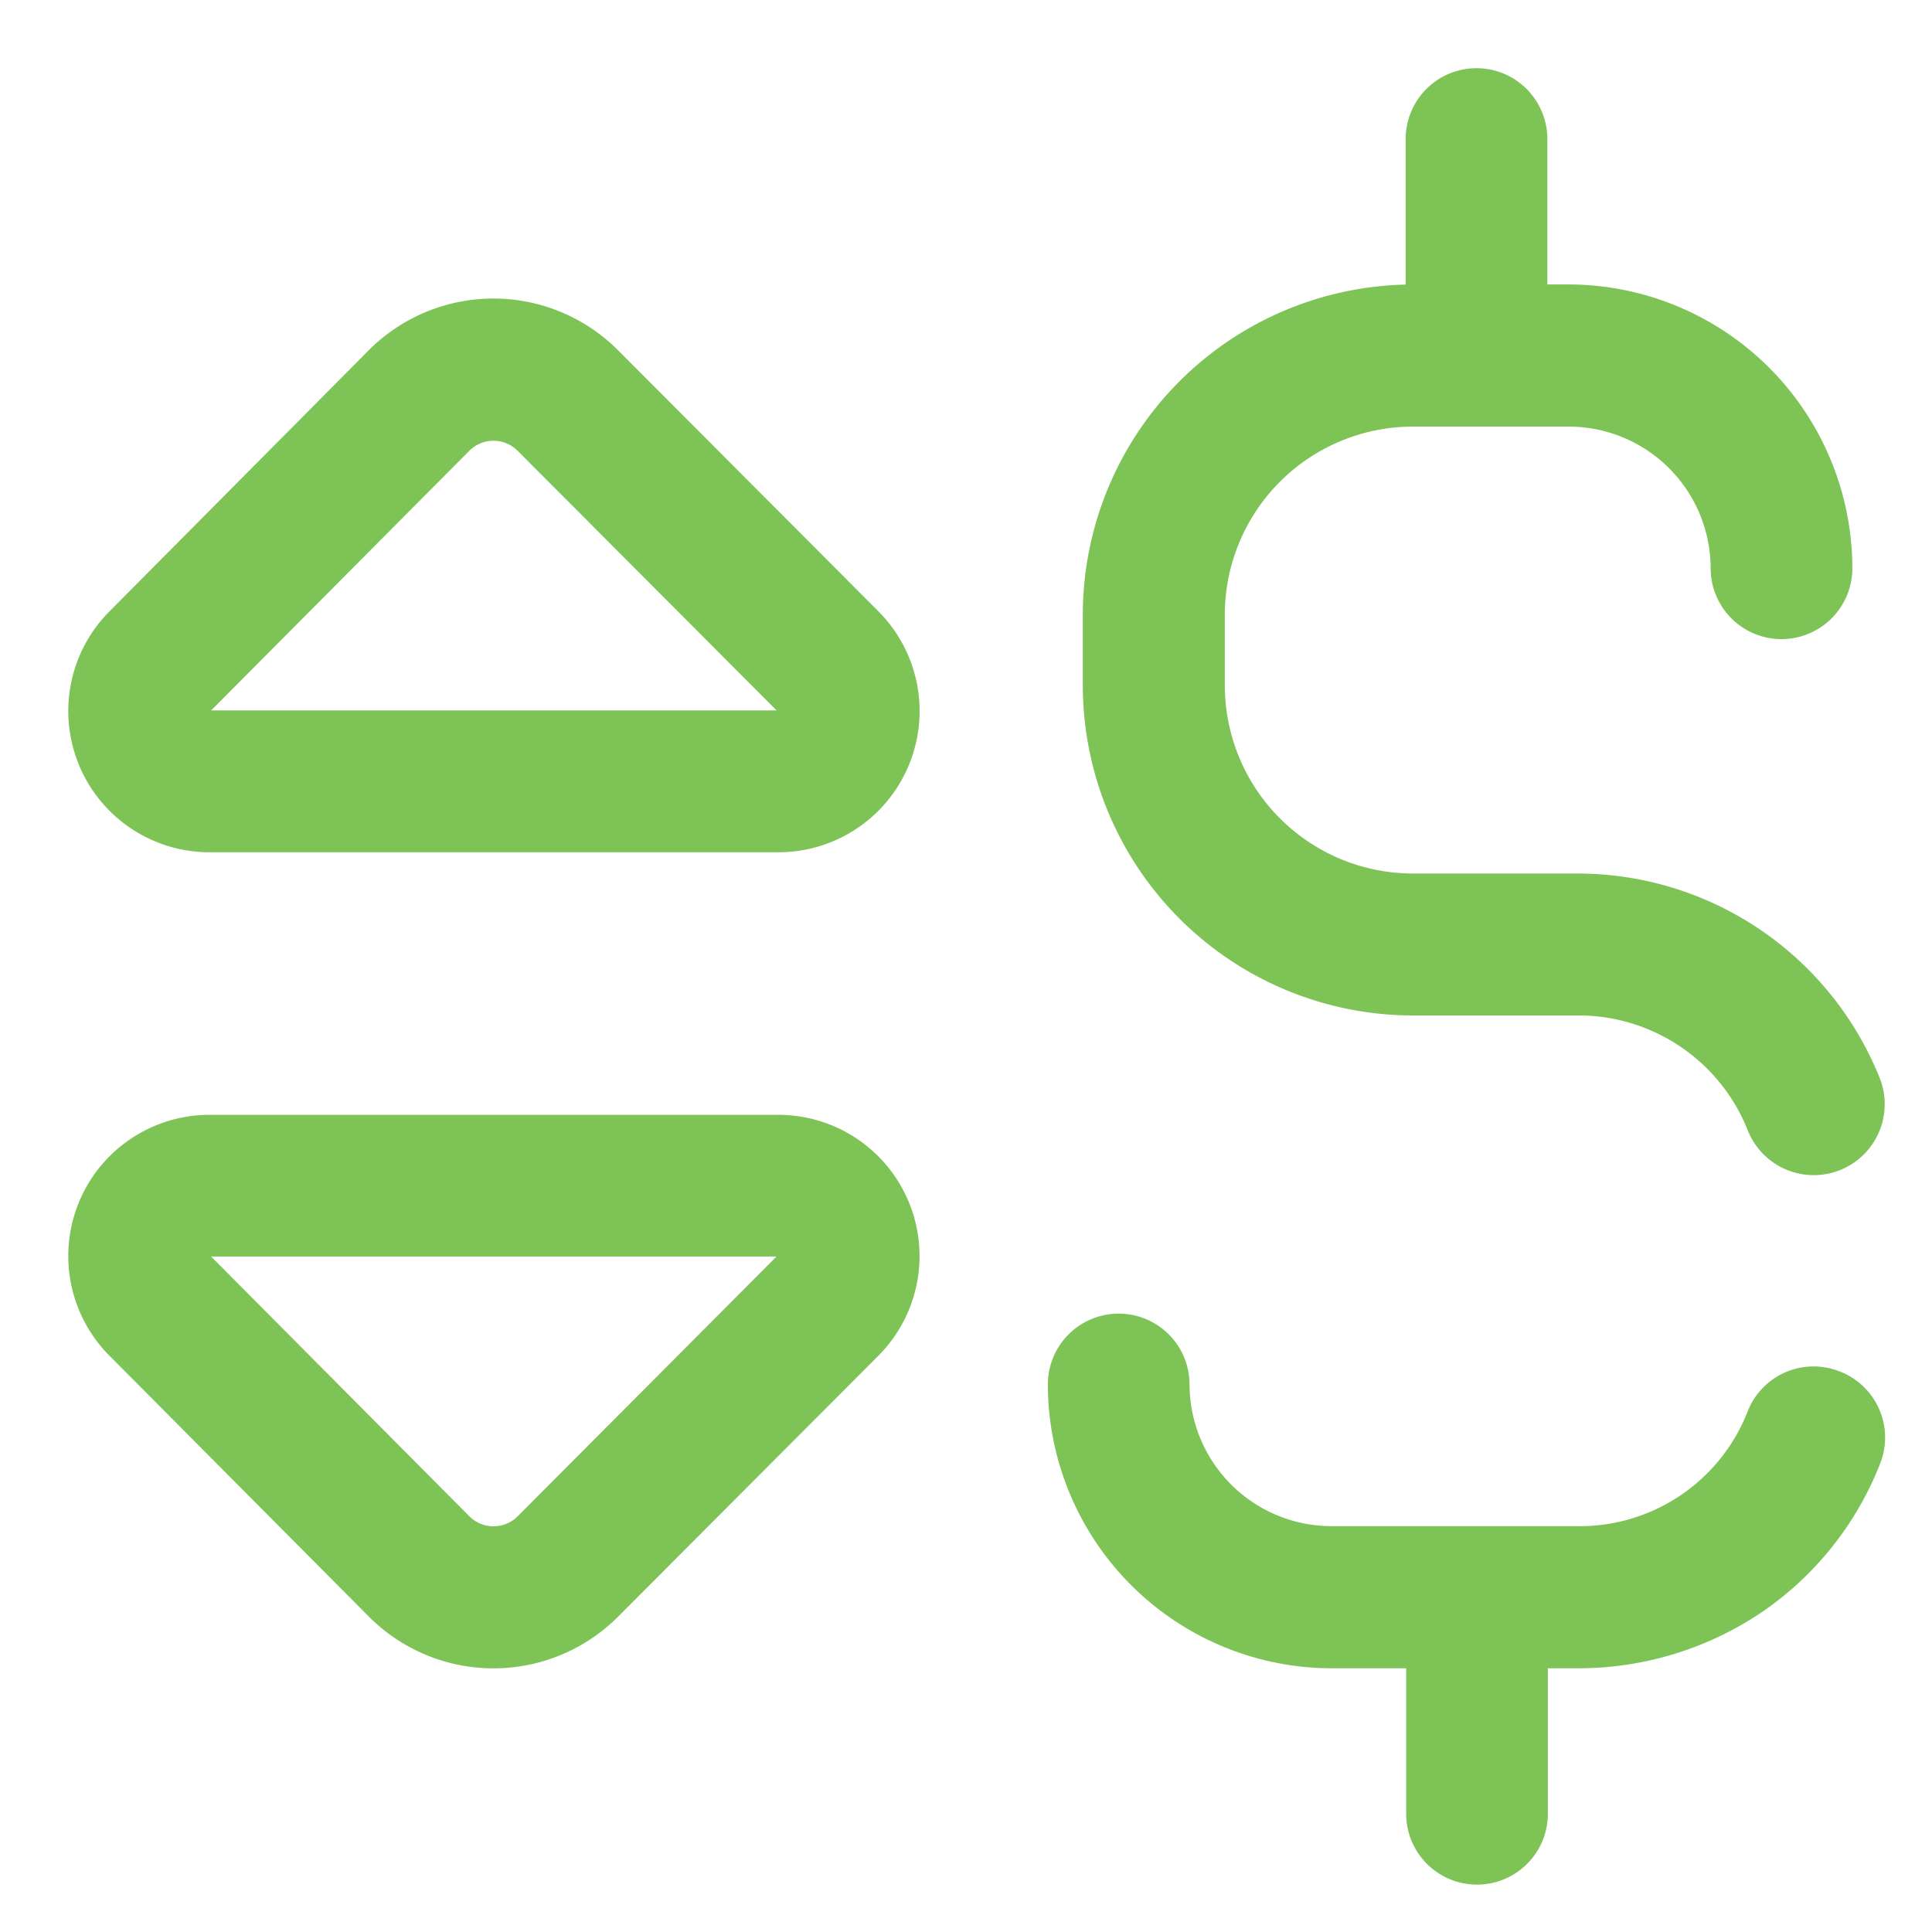 <svg xmlns="http://www.w3.org/2000/svg" width="30" height="30" viewBox="0 0 30 30">
    <defs>
        <clipPath id="clip-path">
            <path id="Rectangle_2179" fill="#7dc356" stroke="#707070" d="M0 0H30V30H0z" transform="translate(6881 565)"/>
        </clipPath>
        <style>
            .cls-3{fill:#7dc356}
        </style>
    </defs>
    <g id="Mask_Group_84" clip-path="url(#clip-path)" transform="translate(-6881 -565)">
        <g id="fluctuation" transform="translate(6882.051 566.059)">
            <g id="Group_9639" transform="translate(.008)">
                <g id="Group_9638">
                    <path id="Path_8231" d="M11.038 295H2.2a2.193 2.193 0 0 0-1.552 3.739l4.029 4.052a2.733 2.733 0 0 0 3.872 0l4.039-4.049a2.193 2.193 0 0 0-1.55-3.742zm-4.05 6.234a.53.53 0 0 1-.75 0l-4.01-4.034h8.78z" class="cls-3" transform="translate(-.009 -278.748)"/>
                    <path id="Path_8232" d="M288.292 351.9a1.1 1.1 0 0 0-1.43.619 2.8 2.8 0 0 1-2.667 1.783h-3.8a2.206 2.206 0 0 1-2.2-2.2 1.1 1.1 0 1 0-2.2 0 4.412 4.412 0 0 0 4.407 4.407h1.157v2.259a1.1 1.1 0 1 0 2.2 0v-2.259h.441a5.093 5.093 0 0 0 2.882-.872 5 5 0 0 0 1.834-2.3 1.1 1.1 0 0 0-.624-1.437z" class="cls-3" transform="translate(-260.783 -331.663)"/>
                    <path id="Path_8233" d="M291.111 14.709h2.534a2.828 2.828 0 0 1 2.67 1.791 1.1 1.1 0 1 0 2.043-.827 5.058 5.058 0 0 0-4.712-3.168h-2.534a2.923 2.923 0 0 1-2.92-2.92v-1.1a2.923 2.923 0 0 1 2.92-2.92h2.424a2.206 2.206 0 0 1 2.2 2.2 1.1 1.1 0 0 0 2.2 0 4.412 4.412 0 0 0-4.407-4.407h-.329V1.1a1.1 1.1 0 1 0-2.2 0v2.26a5.129 5.129 0 0 0-5.013 5.122v1.1a5.129 5.129 0 0 0 5.124 5.127z" class="cls-3" transform="translate(-270.232)"/>
                    <path id="Path_8234" d="M2.2 73.594h8.839a2.193 2.193 0 0 0 1.549-3.742L8.547 65.8a2.733 2.733 0 0 0-3.873 0L.647 69.855A2.193 2.193 0 0 0 2.2 73.594zm4.036-6.234a.53.53 0 0 1 .751 0l4.021 4.031h-8.78z" class="cls-3" transform="translate(-.008 -61.419)"/>
                </g>
            </g>
        </g>
    </g>
</svg>
